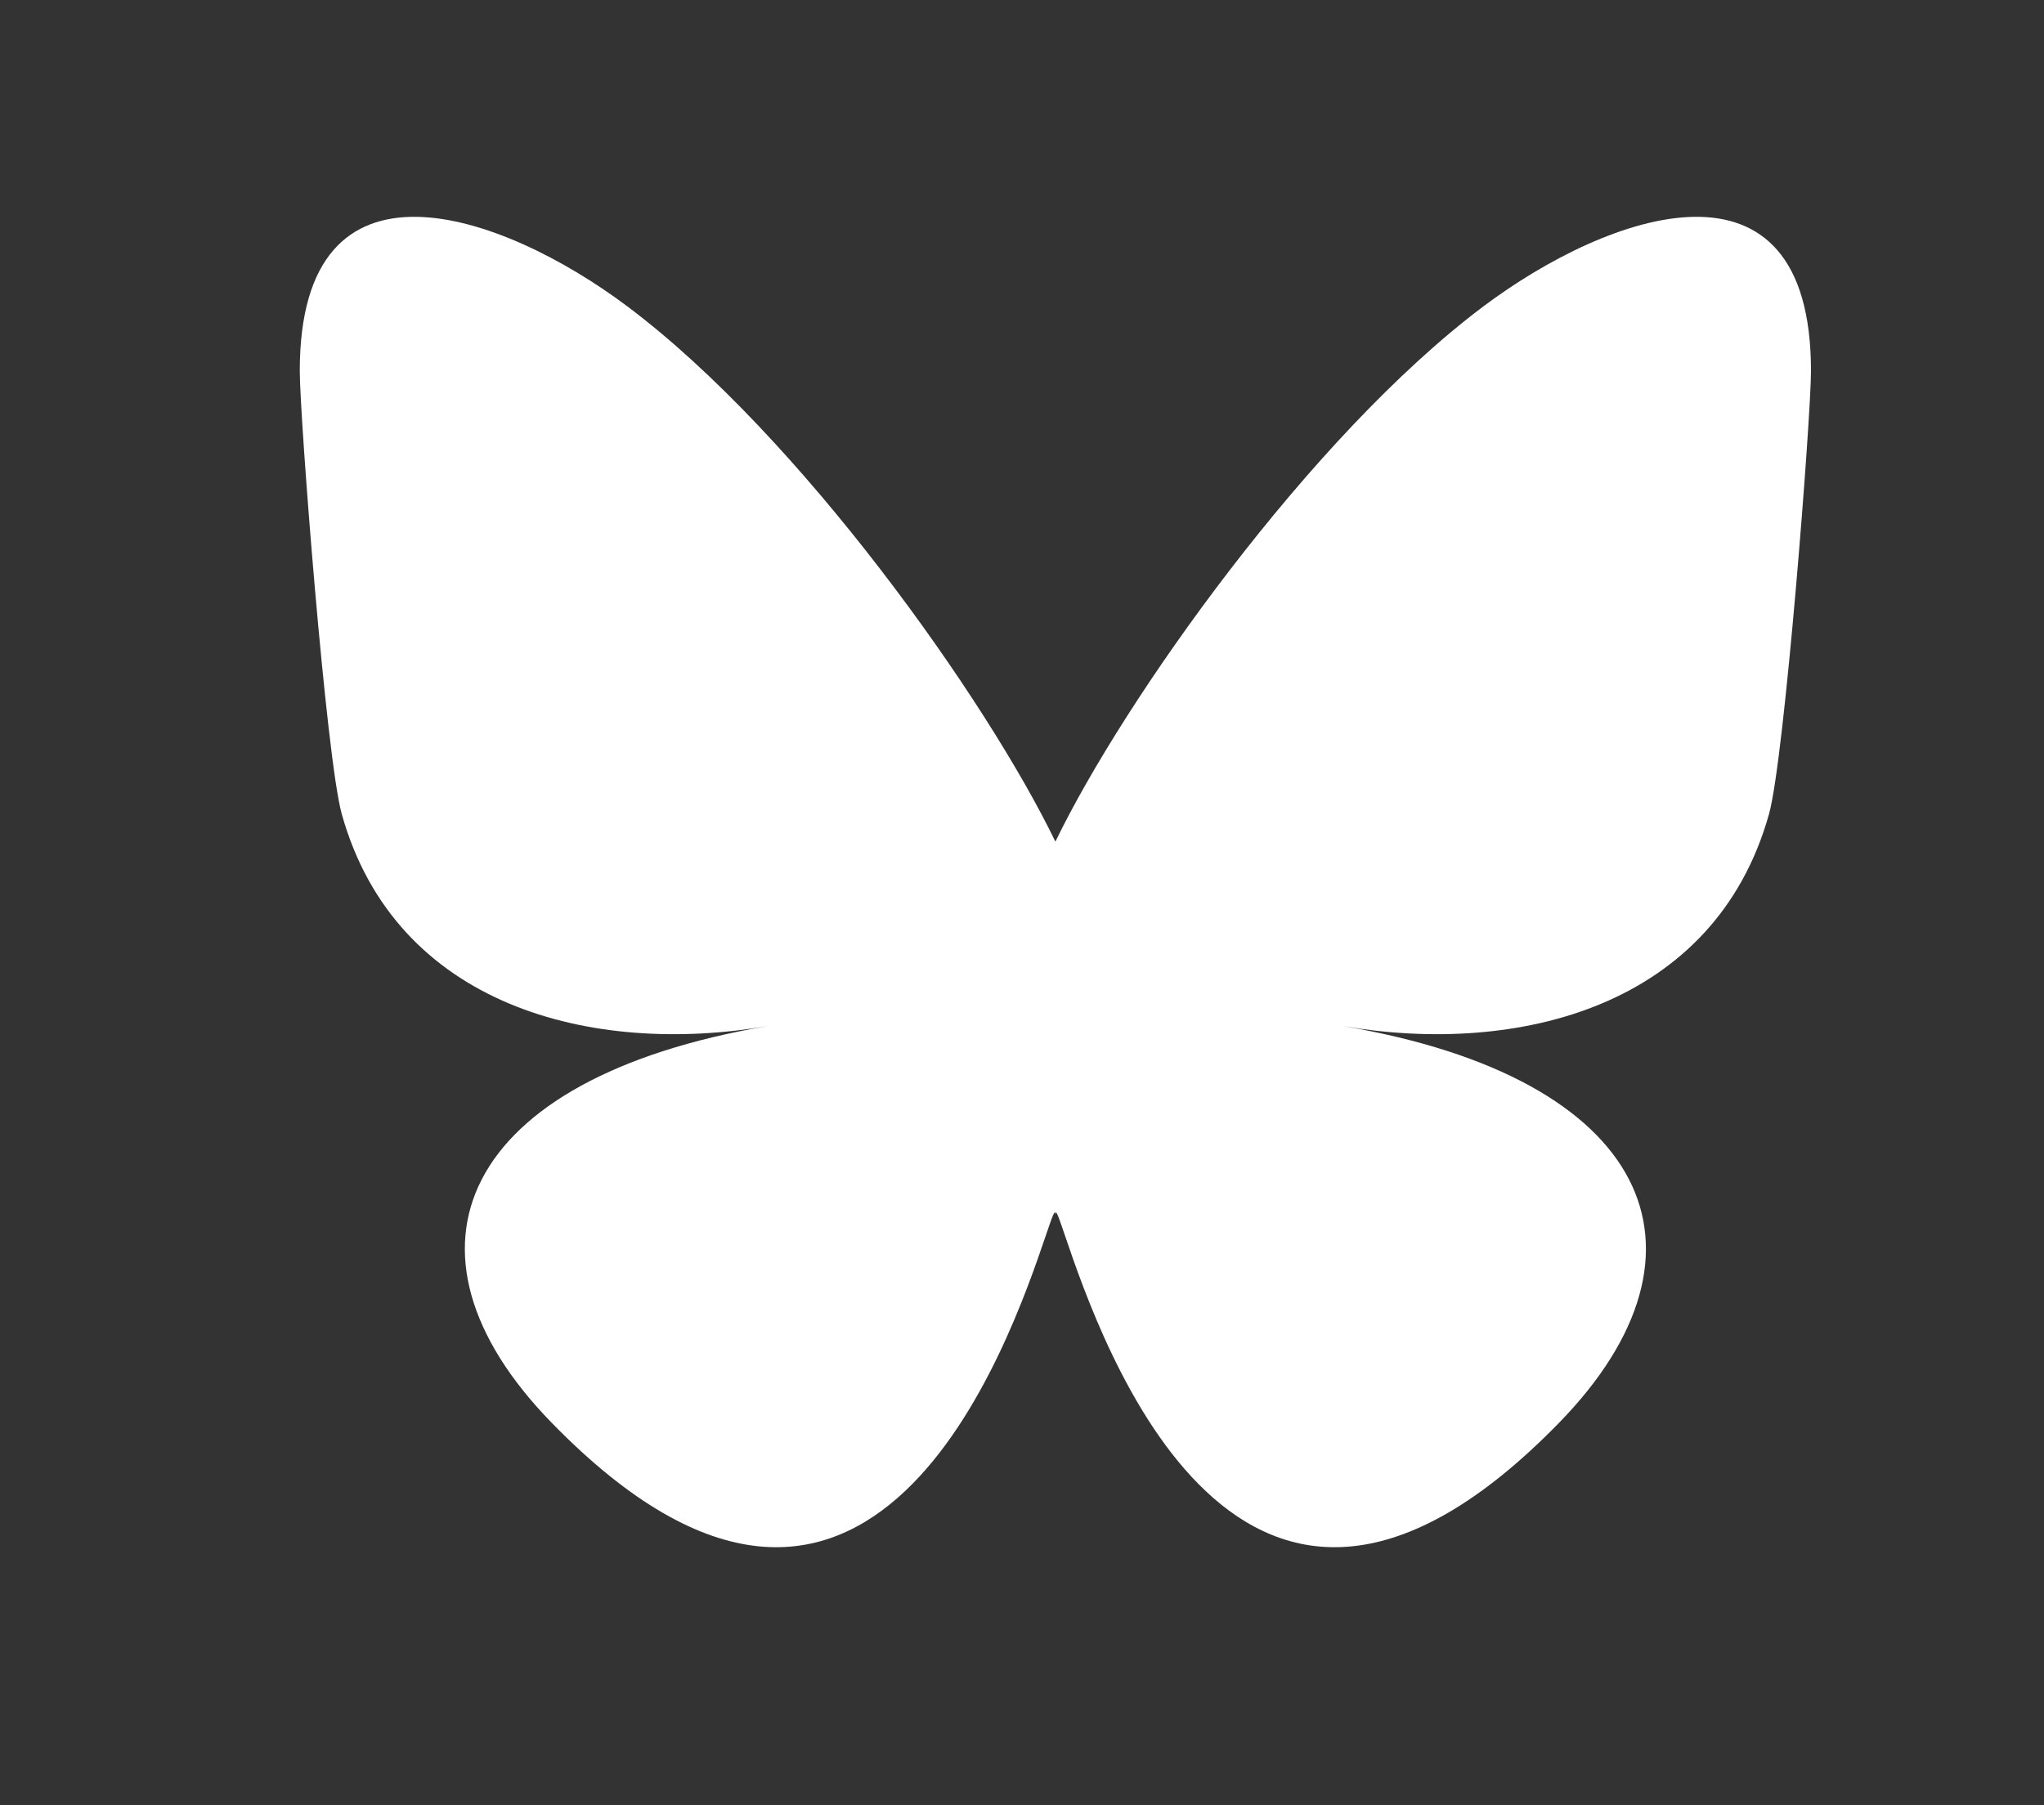 <?xml version="1.0" encoding="UTF-8" standalone="no"?>
<svg
   width="600"
   height="530"
   version="1.1"
   id="svg1"
   sodipodi:docname="Bluesky.svg"
   inkscape:version="1.3.2 (091e20ef0f, 2023-11-25, custom)"
   xmlns:inkscape="http://www.inkscape.org/namespaces/inkscape"
   xmlns:sodipodi="http://sodipodi.sourceforge.net/DTD/sodipodi-0.dtd"
   xmlns="http://www.w3.org/2000/svg"
   xmlns:svg="http://www.w3.org/2000/svg">
  <rect width="100%" height="100%" fill="#333333" stroke="none"/>
  <defs
     id="defs1" />
  <sodipodi:namedview
     id="namedview1"
     pagecolor="#ffffff"
     bordercolor="#000000"
     borderopacity="0.25"
     inkscape:showpageshadow="2"
     inkscape:pageopacity="0.0"
     inkscape:pagecheckerboard="0"
     inkscape:deskcolor="#d1d1d1"
     inkscape:zoom="1.5396226"
     inkscape:cx="299.74877"
     inkscape:cy="265"
     inkscape:window-width="1920"
     inkscape:window-height="1020"
     inkscape:window-x="0"
     inkscape:window-y="0"
     inkscape:window-maximized="1"
     inkscape:current-layer="svg1" />
  <path
     d="m 184.154,89.946 c 50.858,38.181 105.562,115.597 125.647,157.143 20.086,-41.543 74.787,-118.962 125.647,-157.143 36.697,-27.55 96.155,-48.867 96.155,18.964 0,13.547 -7.767,113.8 -12.322,130.075 -15.834,56.585 -73.534,71.018 -124.859,62.283 89.715,15.269 112.538,65.846 63.249,116.423 -93.608,96.055 -134.542,-24.101 -145.035,-54.889 -1.923,-5.644 -2.823,-8.285 -2.836,-6.039 -0.013,-2.245 -0.913,0.395 -2.836,6.039 C 296.475,393.591 255.542,513.75 161.929,417.691 112.64,367.114 135.461,316.534 225.178,301.268 173.852,310.003 116.151,295.571 100.319,238.986 95.763,222.708 87.997,122.455 87.997,108.91 c 0,-67.831 59.46,-46.514 96.155,-18.964 z"
     fill="#FFFFFF"
     id="path1"
     style="fill:#ffffff;stroke-width:0.765" />
</svg>
